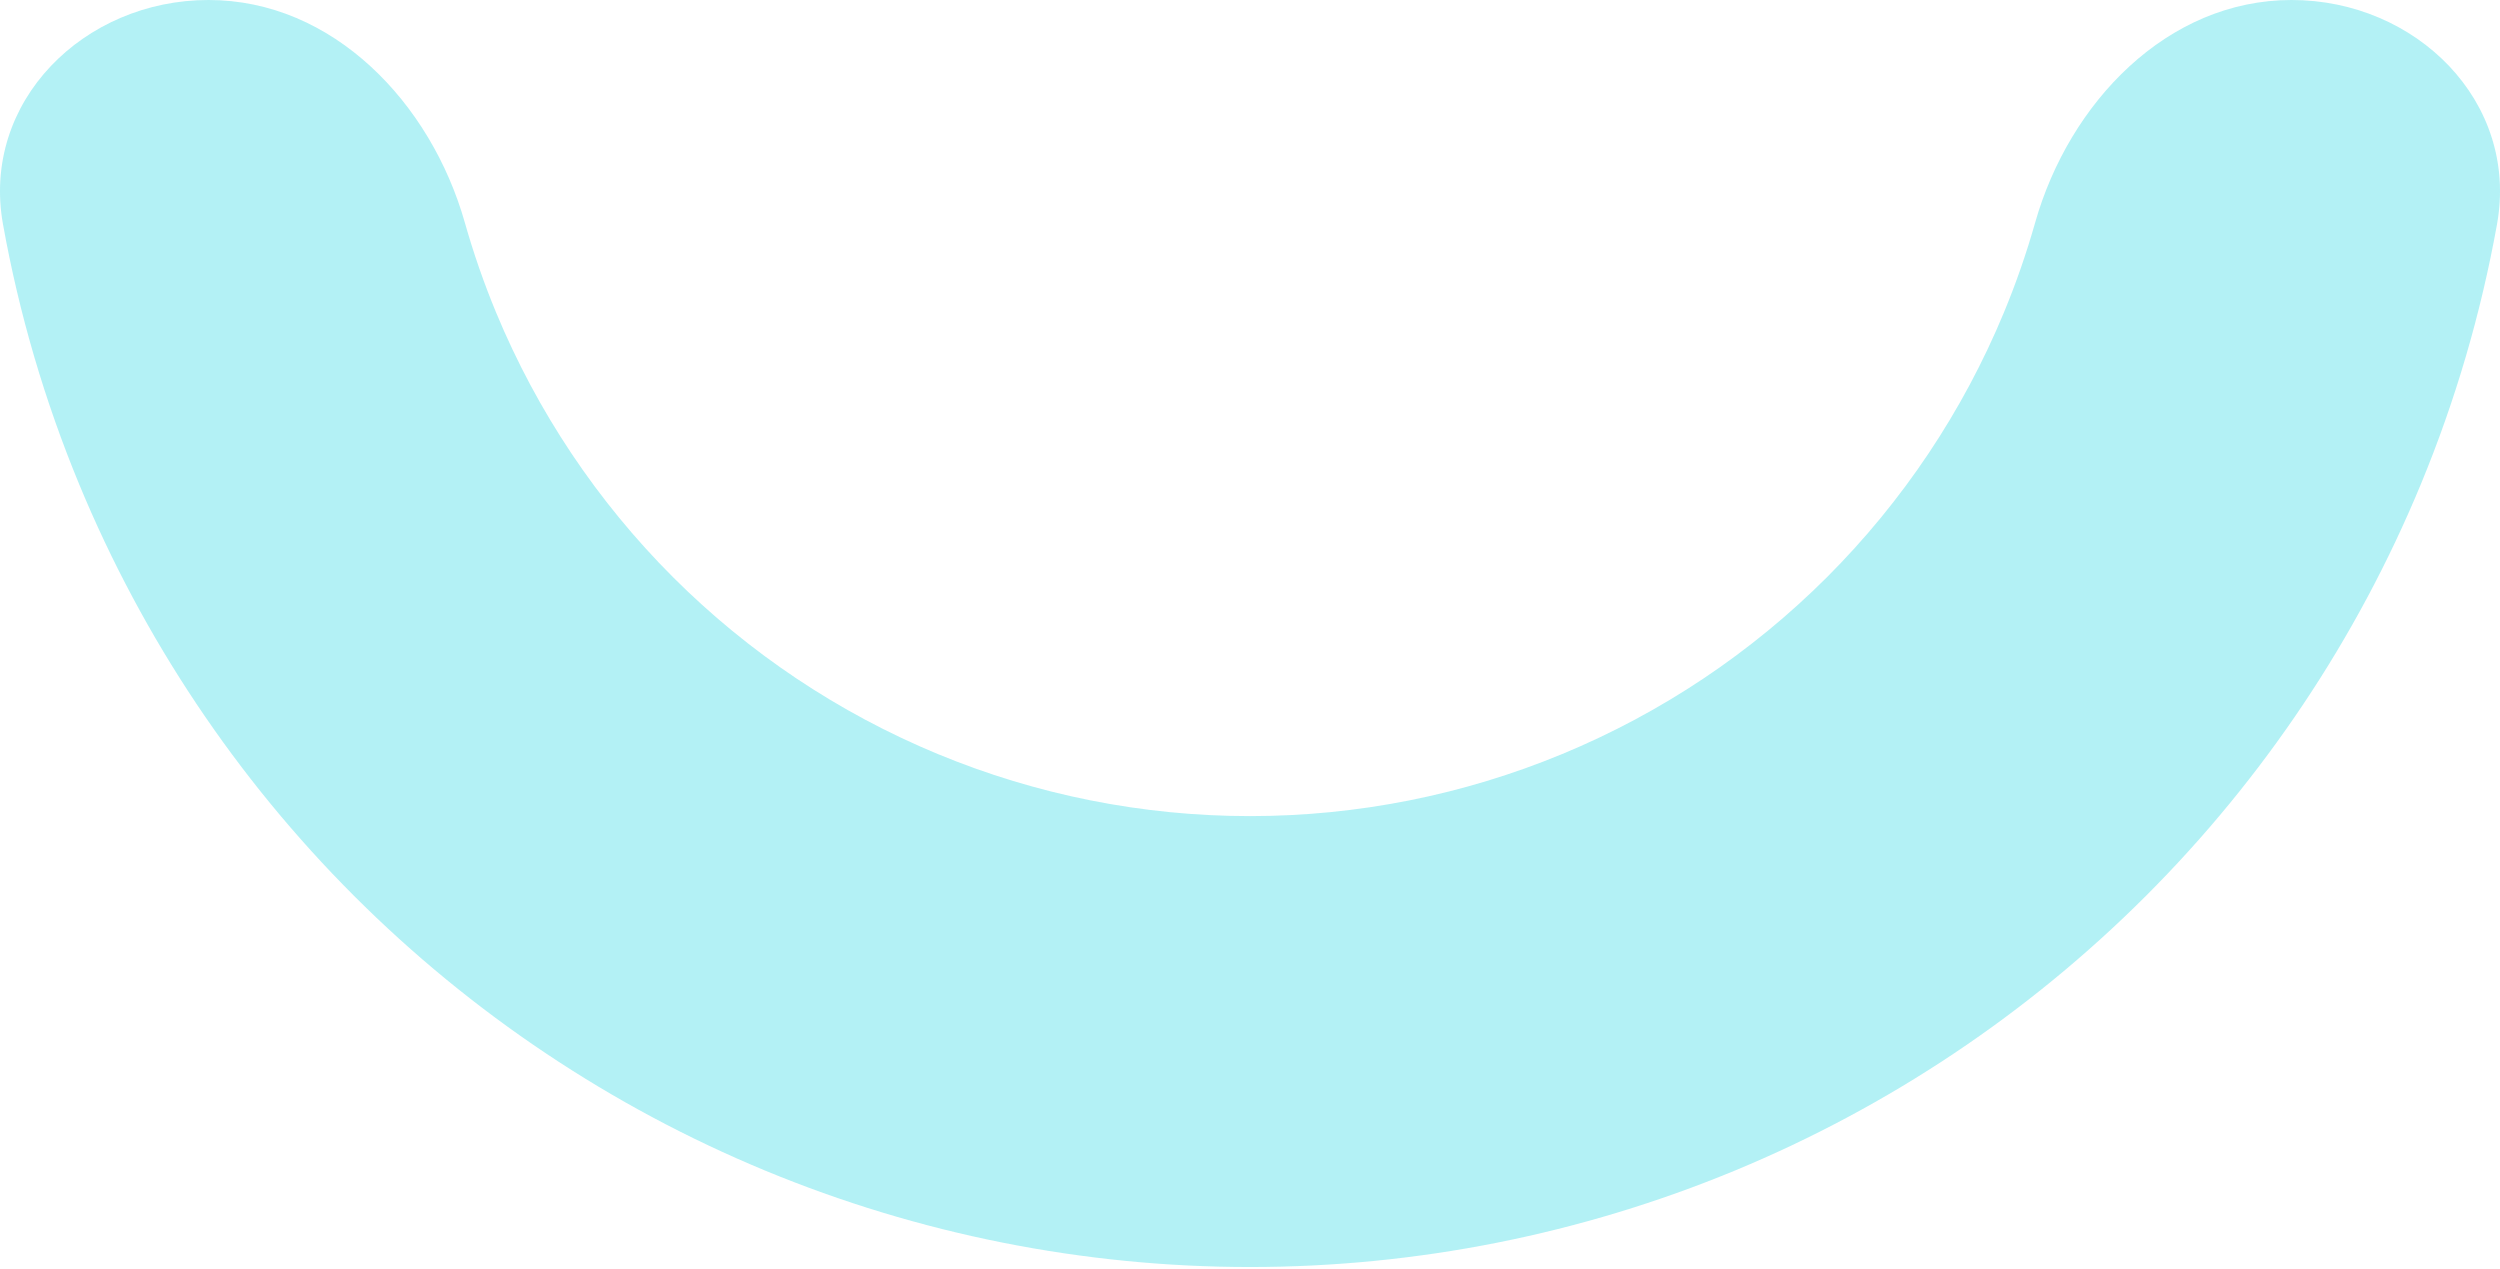 <svg width="459" height="233" viewBox="0 0 459 233" fill="none" xmlns="http://www.w3.org/2000/svg">
<path d="M420.733 0C443.593 0 462.498 18.676 458.451 41.175C455.507 57.542 450.813 73.584 444.419 89.021C432.728 117.246 415.591 142.888 393.99 164.49C372.389 186.091 346.746 203.228 318.521 214.918C290.299 226.606 260.049 232.625 229.5 232.625C198.952 232.625 168.702 226.606 140.479 214.918C112.256 203.228 86.611 186.091 65.01 164.49C43.409 142.888 26.274 117.246 14.583 89.021C8.189 73.584 3.492 57.542 0.549 41.175C-3.498 18.676 15.408 0 38.269 0C61.13 0 79.108 18.875 85.343 40.867C86.927 46.453 88.837 51.956 91.068 57.342C98.598 75.519 109.635 92.039 123.549 105.952C137.463 119.864 153.981 130.902 172.16 138.433C190.339 145.963 209.823 149.837 229.5 149.837C249.178 149.837 268.662 145.963 286.842 138.433C305.02 130.902 321.539 119.864 335.452 105.952C349.365 92.039 360.403 75.519 367.933 57.342C370.164 51.956 372.073 46.453 373.656 40.867C379.892 18.875 397.87 0 420.733 0Z" fill="#00CFDC" fill-opacity="0.3"/>
</svg>
